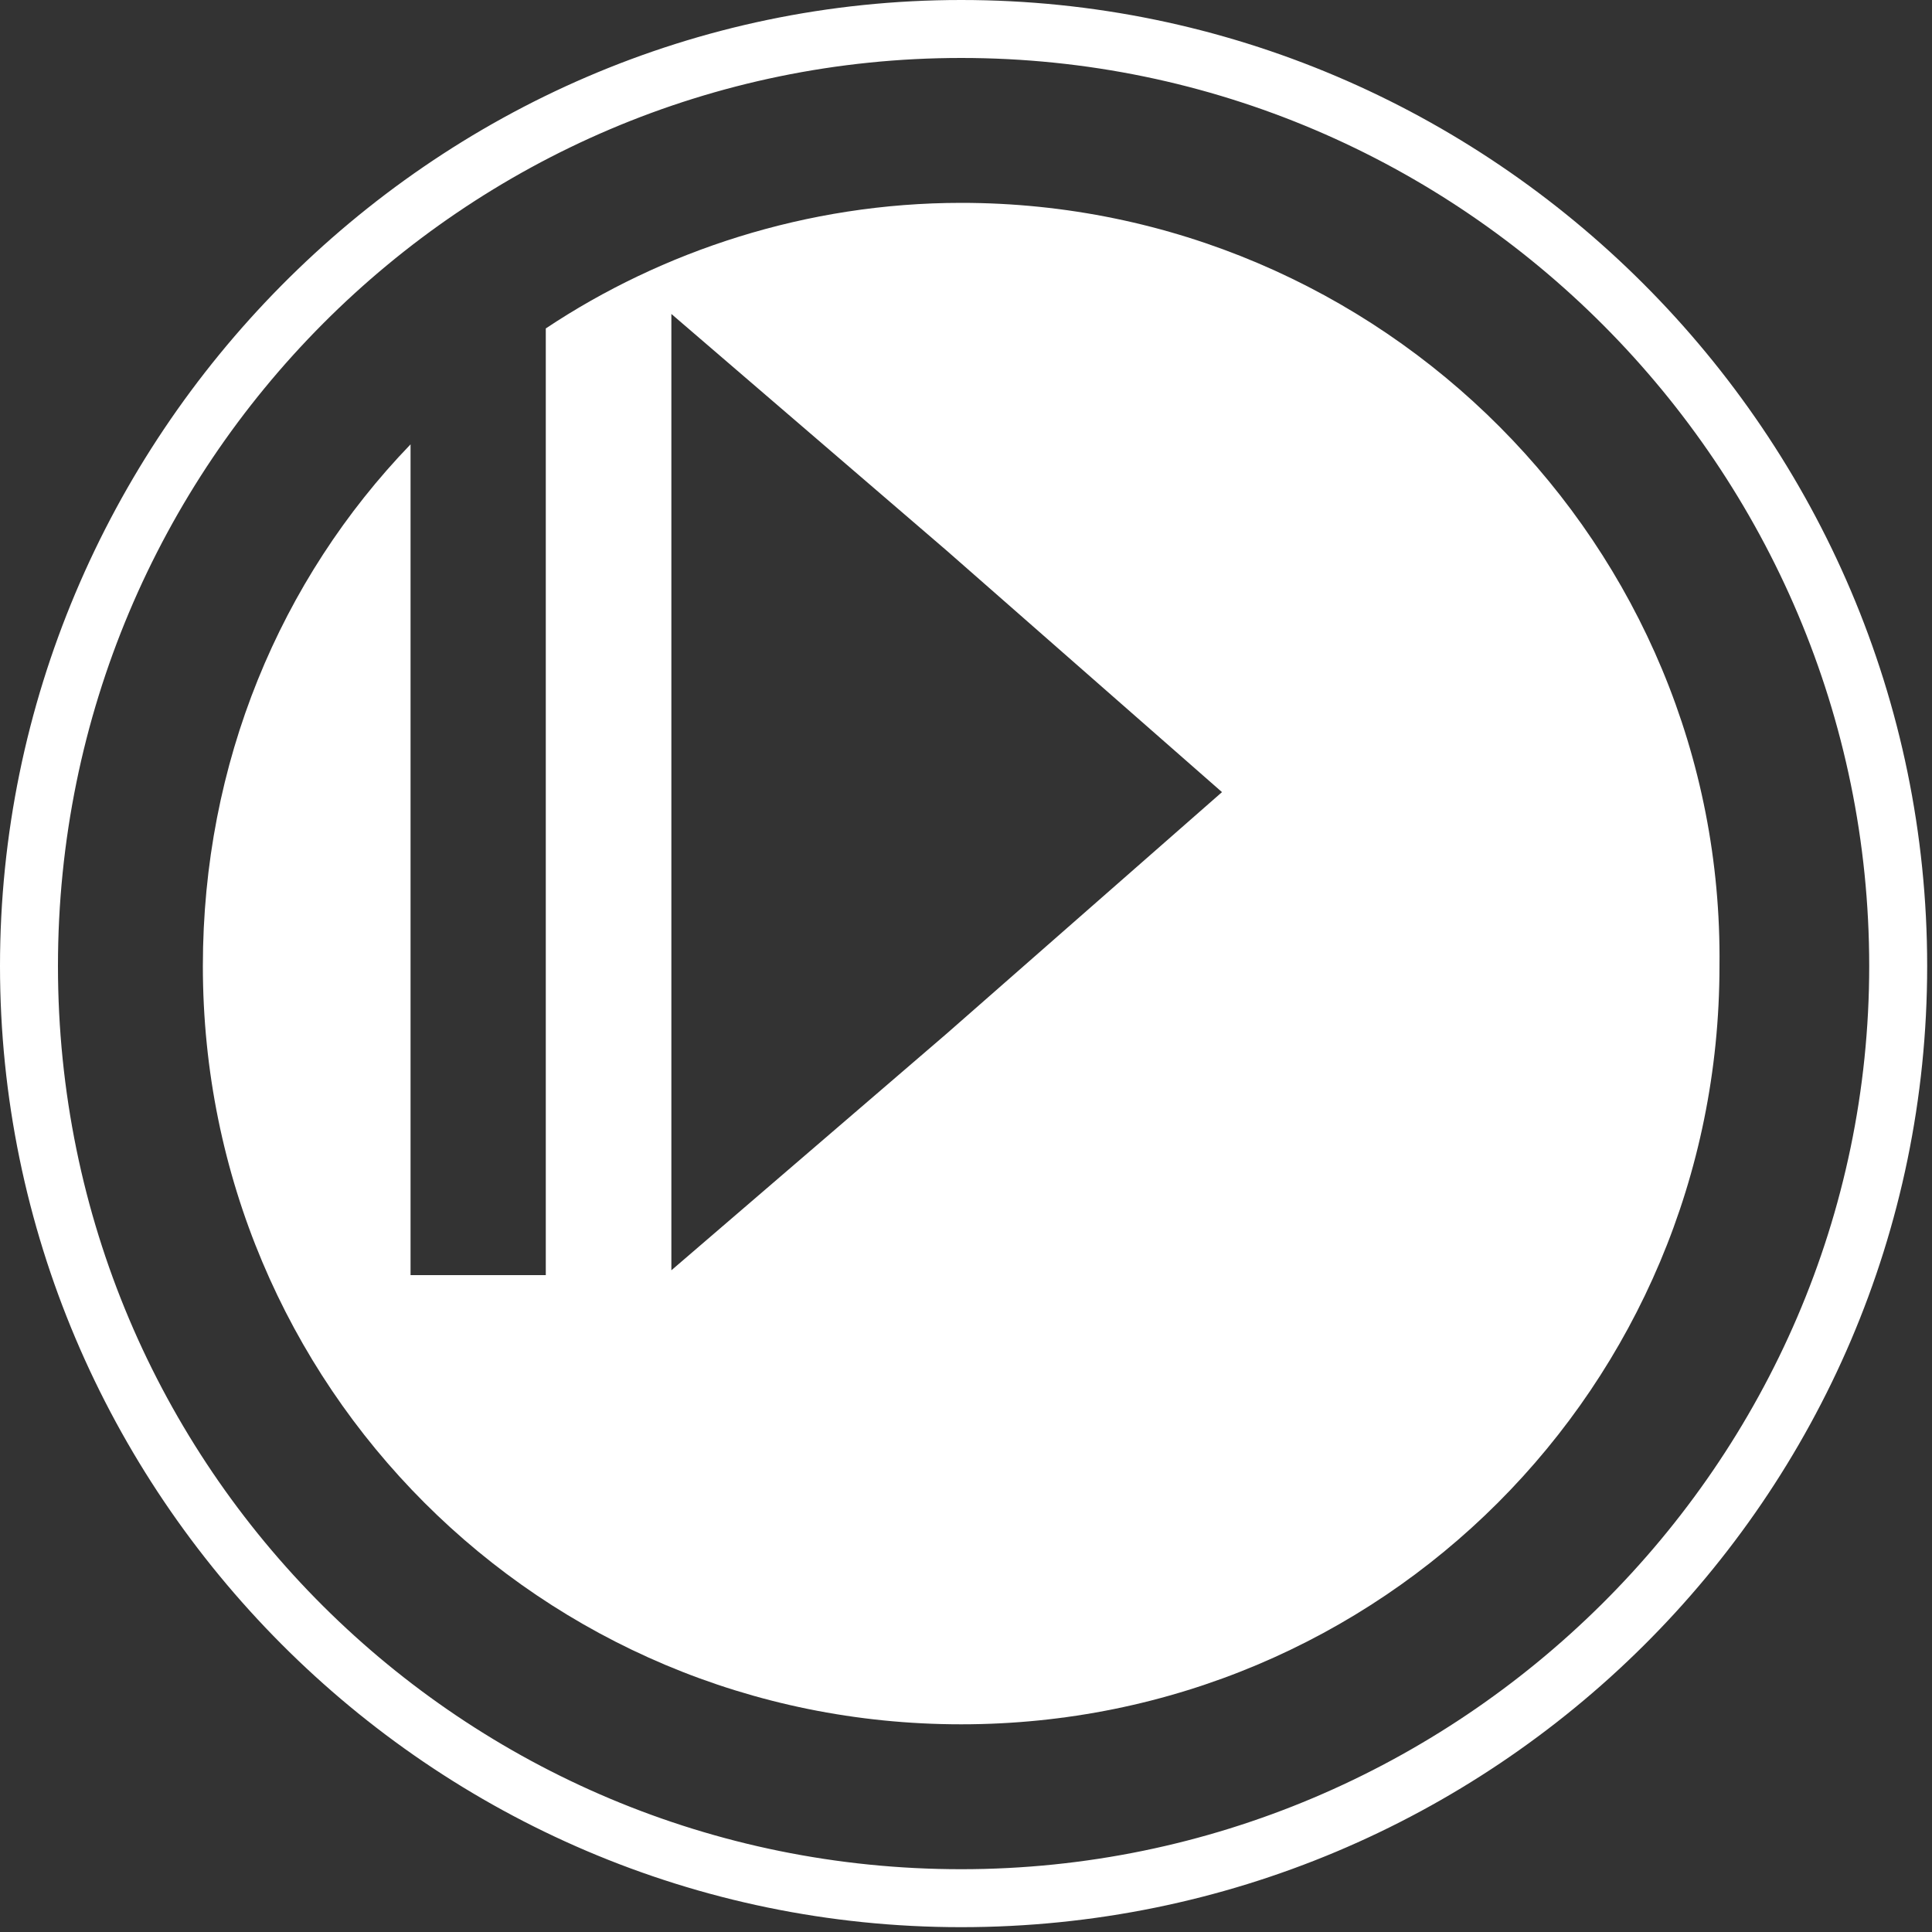 <?xml version="1.0" encoding="utf-8"?>
<!-- Generator: Adobe Illustrator 19.1.0, SVG Export Plug-In . SVG Version: 6.00 Build 0)  -->
<!DOCTYPE svg PUBLIC "-//W3C//DTD SVG 1.1//EN" "http://www.w3.org/Graphics/SVG/1.1/DTD/svg11.dtd">
<svg version="1.1" id="Calque_1" xmlns="http://www.w3.org/2000/svg" xmlns:xlink="http://www.w3.org/1999/xlink" x="0px" y="0px"
	 viewBox="0 0 40 40" style="enable-background:new 0 0 40 40;" xml:space="preserve">
<rect x="0" y="0" width="40" height="40" fill="#333333" stroke="none"/>
<style type="text/css">
	.st0{clip-path:url(#SVGID_2_);}
	.st1{clip-path:url(#SVGID_4_);fill:#FFFFFF;}
</style>
<g>
	<g>
		<defs>
			<rect id="SVGID_1_" width="40" height="40"/>
		</defs>
		<clipPath id="SVGID_2_">
			<use xlink:href="#SVGID_1_"  style="overflow:visible;"/>
		</clipPath>
		<g class="st0">
			<defs>
				<rect id="SVGID_3_" width="40" height="40"/>
			</defs>
			<clipPath id="SVGID_4_">
				<use xlink:href="#SVGID_3_"  style="overflow:visible;"/>
			</clipPath>
			<path class="st1" d="M19.9,4.2c-3.2,0-6.2,1-8.6,2.6v19.6H8.5V9.2C5.8,12,4.2,15.8,4.2,20c0,8.7,7,15.7,15.7,15.7
				c8.7,0,15.7-7,15.7-15.7C35.7,11.3,28.6,4.2,19.9,4.2 M19.6,21.4l-5.7,4.9l0-9.9l0-9.9l5.7,4.9l5.7,5L19.6,21.4z"/>
			<path class="st1" d="M19.9,39.9C8.9,39.9,0,30.9,0,20S8.9,0,19.9,0C30.9,0,39.9,9,39.9,20S30.9,39.9,19.9,39.9 M19.9,1.2
				C9.6,1.2,1.2,9.6,1.2,20s8.4,18.7,18.7,18.7S38.7,30.3,38.7,20S30.3,1.2,19.9,1.2"/>
		</g>
	</g>
</g>
</svg>
